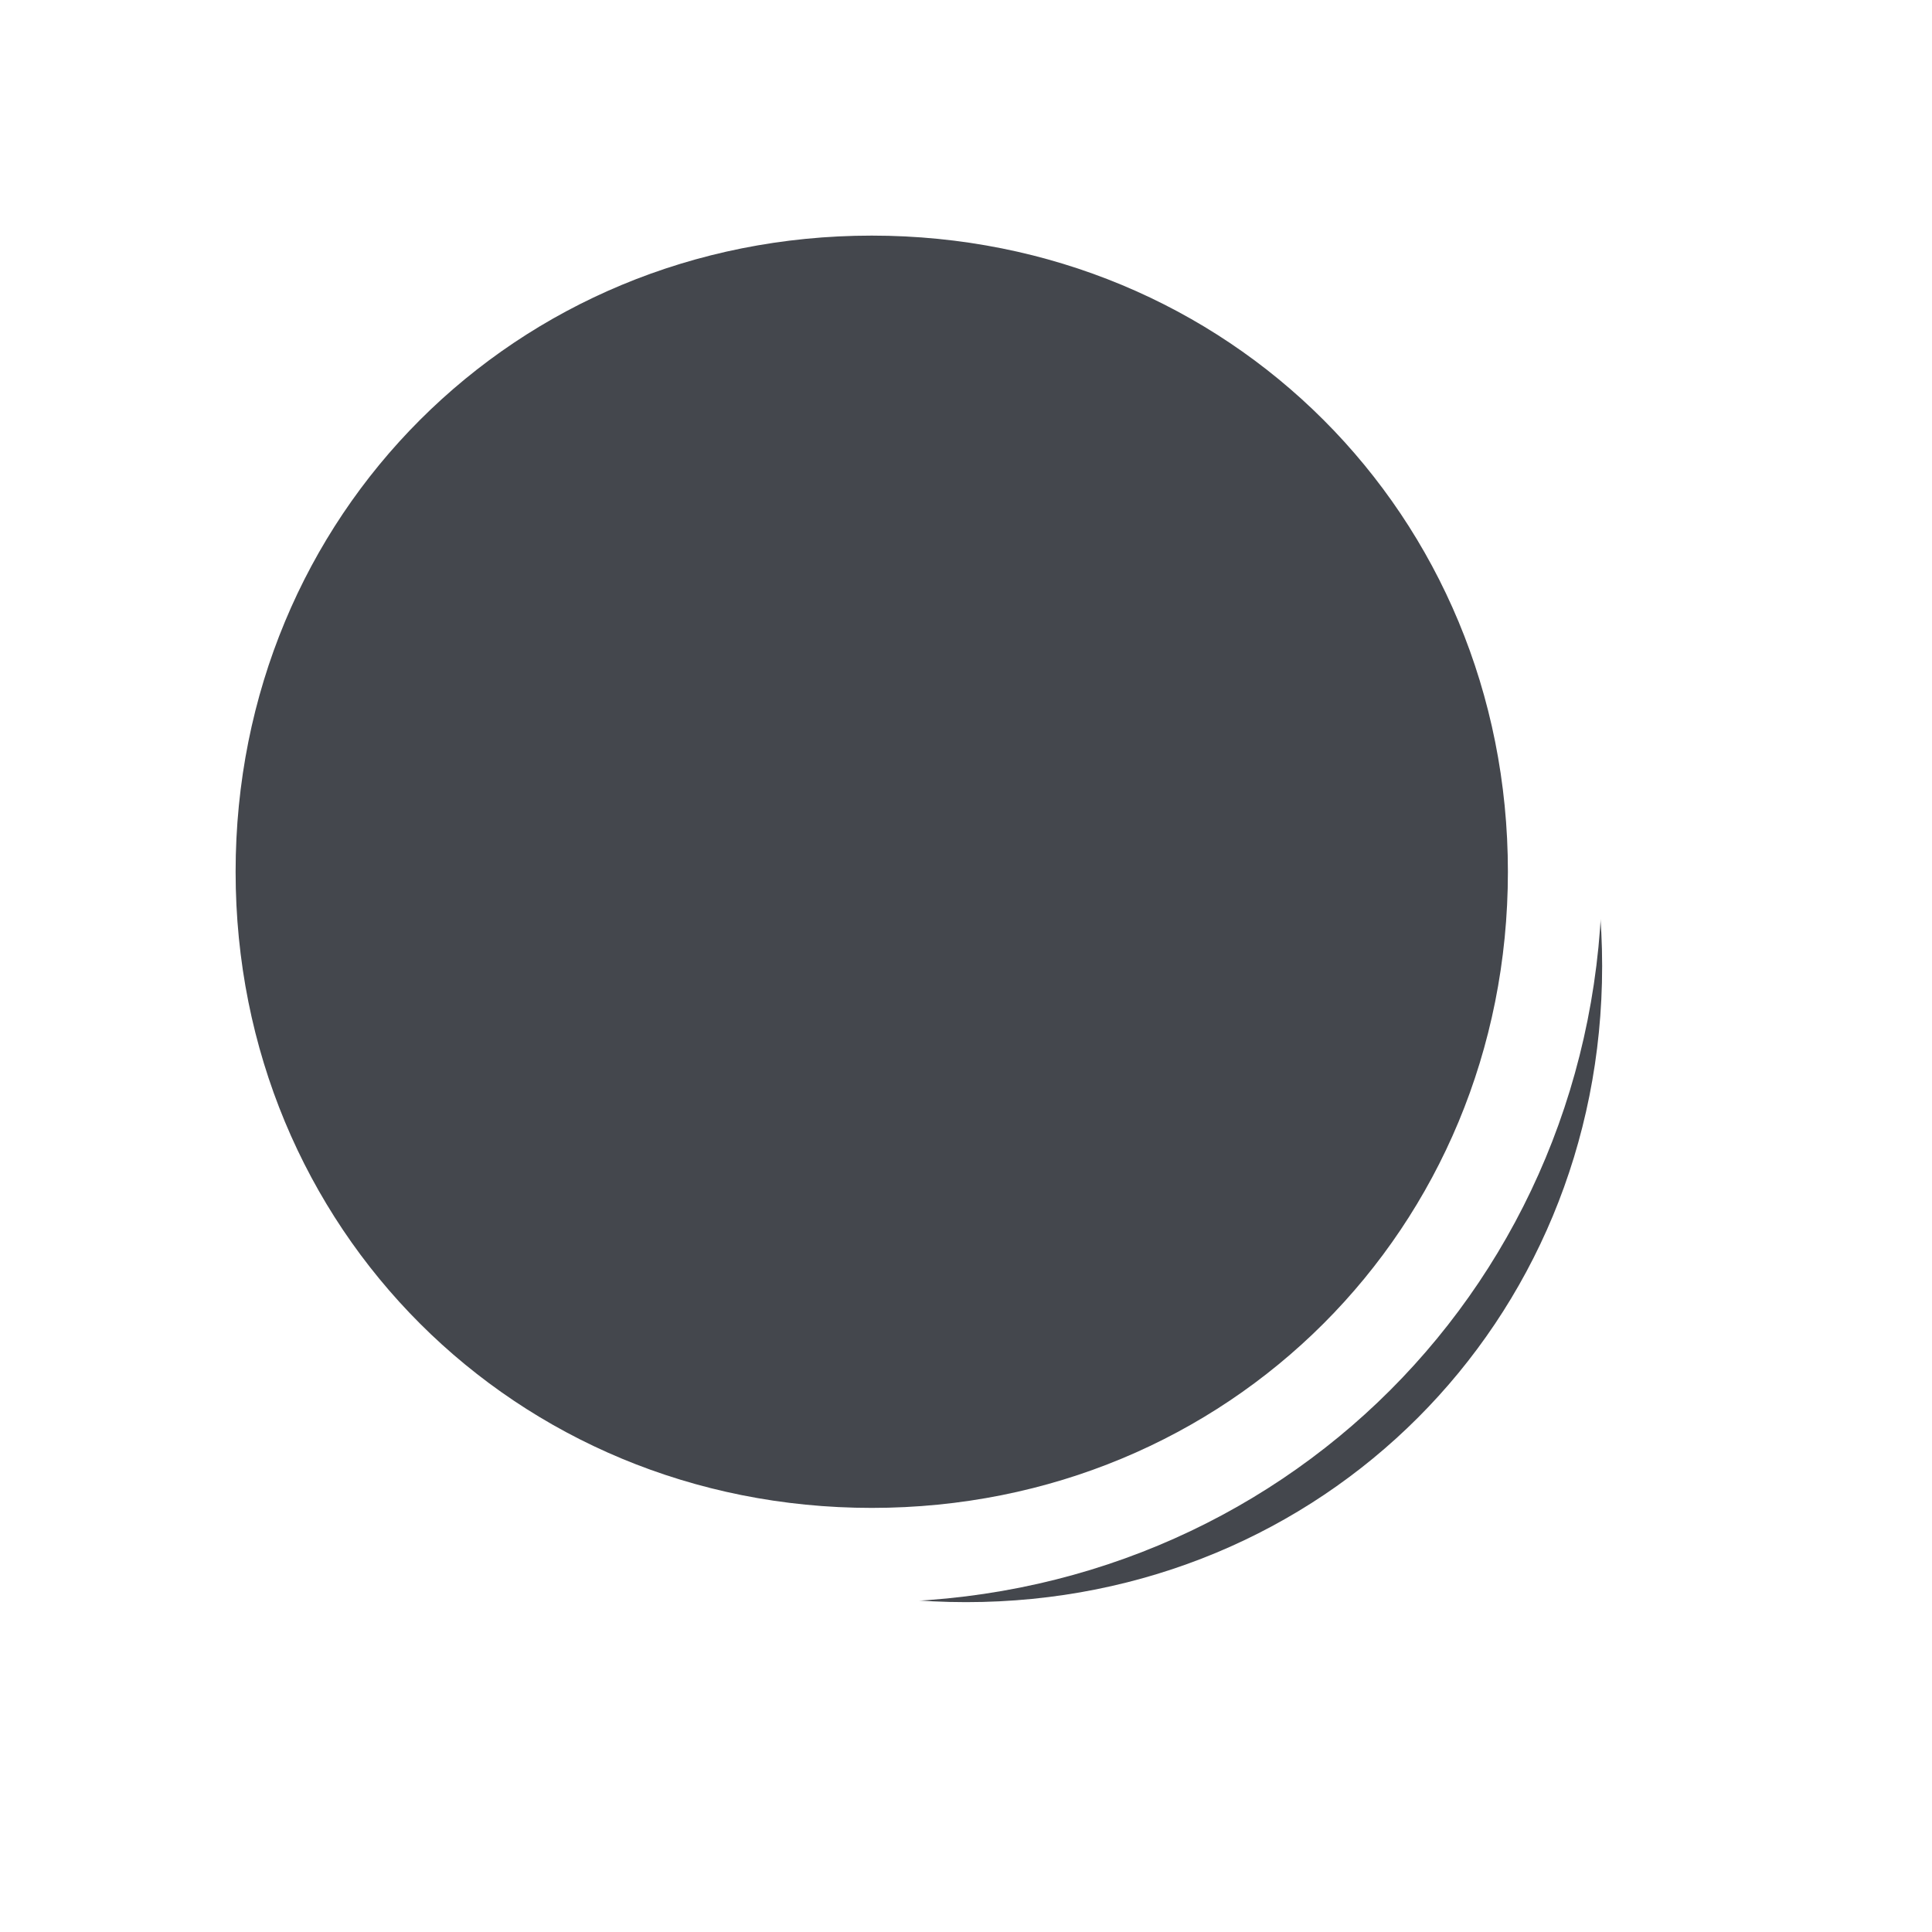 ﻿<?xml version="1.0" encoding="utf-8"?>
<svg version="1.1" xmlns:xlink="http://www.w3.org/1999/xlink" width="41px" height="41px" xmlns="http://www.w3.org/2000/svg">
  <defs>
    <filter x="128px" y="431px" width="41px" height="41px" filterUnits="userSpaceOnUse" id="filter149">
      <feOffset dx="2" dy="2" in="SourceAlpha" result="shadowOffsetInner" />
      <feGaussianBlur stdDeviation="2.5" in="shadowOffsetInner" result="shadowGaussian" />
      <feComposite in2="shadowGaussian" operator="atop" in="SourceAlpha" result="shadowComposite" />
      <feColorMatrix type="matrix" values="0 0 0 0 0  0 0 0 0 0  0 0 0 0 0  0 0 0 0.165 0  " in="shadowComposite" />
    </filter>
    <g id="widget150">
      <path d="M 146.5 435  C 154.62 435  161 441.38  161 449.5  C 161 457.62  154.62 464  146.5 464  C 138.38 464  132 457.62  132 449.5  C 132 441.38  138.38 435  146.5 435  Z " fill-rule="nonzero" fill="#44474d" stroke="none" />
      <path d="M 146.5 435  C 154.62 435  161 441.38  161 449.5  C 161 457.62  154.62 464  146.5 464  C 138.38 464  132 457.62  132 449.5  C 132 441.38  138.38 435  146.5 435  Z " stroke-width="2" stroke="#ffffff" fill="none" />
    </g>
  </defs>
  <g transform="matrix(1 0 0 1 -128 -431 )">
    <use xlink:href="#widget150" filter="url(#filter149)" />
    <use xlink:href="#widget150" />
  </g>
</svg>